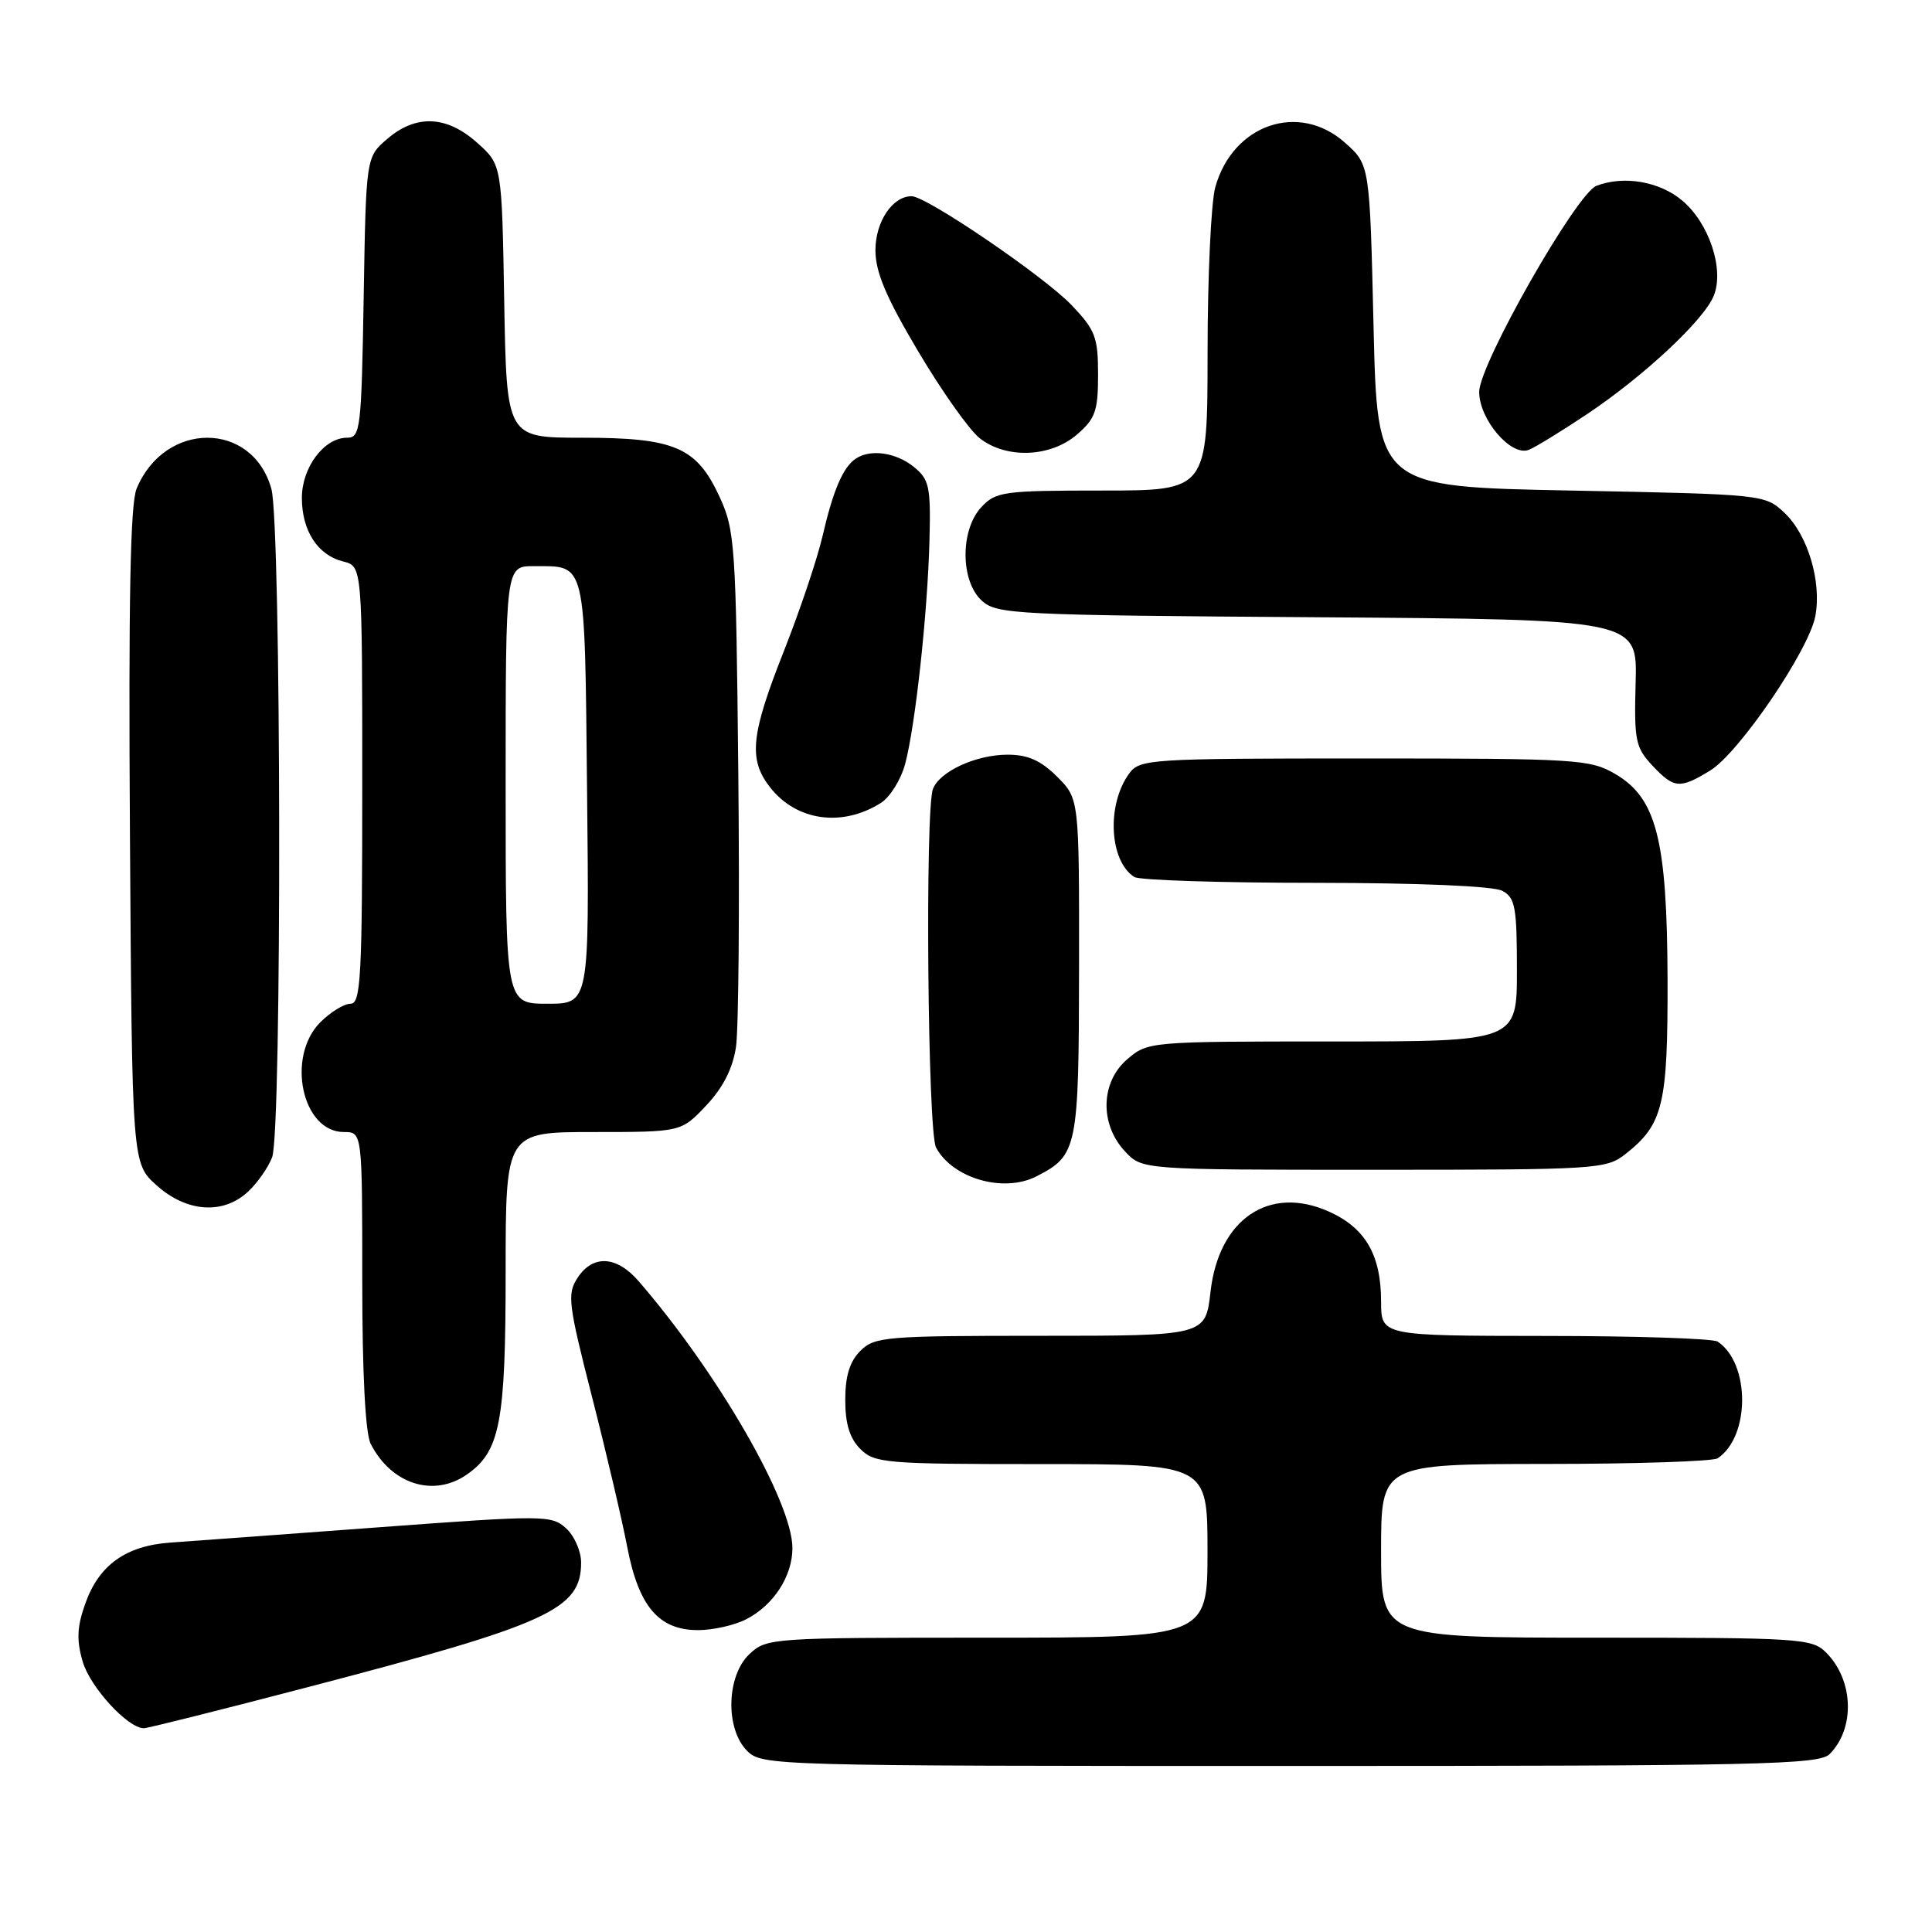 <?xml version="1.0" encoding="UTF-8" standalone="no"?>
<!DOCTYPE svg PUBLIC "-//W3C//DTD SVG 1.1//EN" "http://www.w3.org/Graphics/SVG/1.1/DTD/svg11.dtd" >
<svg xmlns="http://www.w3.org/2000/svg" xmlns:xlink="http://www.w3.org/1999/xlink" version="1.1" viewBox="0 0 256 256">
 <g >
 <path fill="currentColor"
d=" M 242.43 232.43 C 245.84 229.02 245.62 222.62 241.97 218.97 C 240.10 217.10 238.54 217.00 211.50 217.00 C 183.00 217.00 183.00 217.00 183.00 205.50 C 183.00 194.00 183.00 194.00 204.75 193.98 C 216.71 193.98 227.00 193.64 227.60 193.23 C 231.92 190.35 231.92 180.65 227.60 177.77 C 227.00 177.36 216.71 177.02 204.75 177.02 C 183.00 177.00 183.00 177.00 183.00 172.45 C 183.00 166.31 180.93 162.72 176.13 160.56 C 168.20 156.98 161.50 161.50 160.40 171.16 C 159.74 177.00 159.74 177.00 137.87 177.00 C 117.33 177.00 115.88 177.12 114.00 179.00 C 112.59 180.41 112.00 182.33 112.00 185.50 C 112.00 188.67 112.59 190.59 114.00 192.00 C 115.88 193.88 117.33 194.00 138.00 194.00 C 160.00 194.00 160.00 194.00 160.00 205.50 C 160.00 217.00 160.00 217.00 130.81 217.00 C 102.23 217.00 101.58 217.04 99.31 219.17 C 96.25 222.05 96.08 229.08 99.00 232.00 C 100.96 233.96 102.33 234.00 170.93 234.00 C 233.14 234.00 241.03 233.83 242.43 232.43 Z  M 40.81 223.55 C 72.76 215.20 77.00 213.26 77.00 207.04 C 77.00 205.54 76.10 203.49 75.00 202.50 C 73.07 200.76 72.12 200.75 50.25 202.37 C 37.74 203.30 25.33 204.21 22.68 204.39 C 16.68 204.80 13.10 207.36 11.28 212.54 C 10.20 215.59 10.13 217.35 10.96 220.18 C 11.95 223.57 16.94 229.00 19.06 229.00 C 19.56 229.00 29.34 226.55 40.81 223.55 Z  M 98.90 214.55 C 102.52 212.68 105.00 208.84 105.00 205.13 C 105.00 199.03 95.12 181.89 84.61 169.75 C 81.70 166.39 78.56 166.22 76.53 169.32 C 75.13 171.45 75.29 172.74 78.44 185.07 C 80.33 192.46 82.43 201.41 83.11 204.97 C 84.62 212.86 87.29 216.00 92.50 216.00 C 94.48 216.00 97.36 215.35 98.90 214.55 Z  M 61.88 195.37 C 66.27 192.30 67.00 188.47 67.00 168.53 C 67.00 150.00 67.00 150.00 78.63 150.00 C 90.26 150.00 90.26 150.00 93.57 146.49 C 95.80 144.13 97.09 141.60 97.52 138.74 C 97.87 136.41 98.01 120.10 97.83 102.50 C 97.52 72.18 97.39 70.25 95.34 65.82 C 92.30 59.24 89.41 58.00 77.11 58.00 C 67.13 58.00 67.13 58.00 66.81 39.92 C 66.50 21.83 66.50 21.83 63.23 18.92 C 59.19 15.30 55.12 15.13 51.31 18.41 C 48.50 20.82 48.50 20.82 48.19 39.41 C 47.89 56.90 47.76 58.00 45.98 58.00 C 42.95 58.00 40.00 61.93 40.00 65.97 C 40.00 70.33 42.09 73.56 45.48 74.40 C 48.00 75.04 48.00 75.04 48.00 104.02 C 48.00 129.49 47.81 133.00 46.45 133.00 C 45.60 133.00 43.80 134.10 42.45 135.45 C 37.89 140.02 40.02 150.00 45.56 150.00 C 48.00 150.00 48.00 150.00 48.00 169.57 C 48.00 182.01 48.41 189.93 49.12 191.32 C 51.86 196.68 57.47 198.46 61.88 195.37 Z  M 32.87 157.90 C 34.11 156.75 35.54 154.70 36.06 153.34 C 37.37 149.90 37.27 69.53 35.96 64.78 C 33.45 55.76 21.84 55.74 18.10 64.75 C 17.26 66.78 17.02 79.57 17.22 110.87 C 17.50 154.17 17.50 154.17 20.77 157.08 C 24.75 160.64 29.58 160.97 32.87 157.90 Z  M 137.32 155.88 C 142.78 153.09 142.95 152.24 142.98 128.17 C 143.00 105.85 143.00 105.85 140.08 102.92 C 137.92 100.77 136.20 100.00 133.53 100.00 C 129.33 100.00 124.52 102.21 123.62 104.54 C 122.56 107.32 122.92 149.98 124.03 152.05 C 126.22 156.15 132.98 158.10 137.32 155.88 Z  M 215.39 152.91 C 220.38 148.98 221.00 146.40 220.96 129.80 C 220.90 111.24 219.50 105.74 214.00 102.54 C 210.69 100.61 208.88 100.50 180.79 100.50 C 152.24 100.50 151.03 100.58 149.62 102.50 C 146.61 106.61 146.98 114.10 150.31 116.21 C 150.97 116.63 161.77 116.98 174.32 116.98 C 188.10 116.99 197.90 117.41 199.07 118.04 C 200.77 118.95 201.00 120.20 201.00 128.54 C 201.00 138.00 201.00 138.00 176.56 138.00 C 152.28 138.00 152.09 138.02 149.35 140.37 C 145.82 143.41 145.70 148.98 149.08 152.58 C 151.35 155.00 151.35 155.00 182.04 155.00 C 211.65 155.00 212.82 154.93 215.39 152.91 Z  M 116.71 106.40 C 117.93 105.63 119.37 103.32 119.93 101.25 C 121.29 96.18 122.91 81.26 123.16 71.60 C 123.34 64.45 123.14 63.53 121.07 61.85 C 118.71 59.95 115.34 59.47 113.40 60.77 C 111.71 61.89 110.39 64.97 109.00 71.00 C 108.30 74.03 105.99 80.90 103.87 86.27 C 99.47 97.39 99.14 100.64 102.06 104.35 C 105.55 108.79 111.58 109.63 116.71 106.40 Z  M 226.61 102.10 C 230.43 99.76 239.69 86.17 240.54 81.64 C 241.40 77.07 239.54 70.85 236.43 67.93 C 233.86 65.52 233.68 65.50 208.17 65.00 C 182.50 64.50 182.50 64.50 182.00 43.17 C 181.50 21.83 181.50 21.83 178.23 18.92 C 172.12 13.46 163.35 16.47 161.03 24.81 C 160.47 26.84 160.01 36.71 160.01 46.75 C 160.00 65.00 160.00 65.00 146.04 65.00 C 132.96 65.00 131.95 65.14 130.04 67.19 C 127.21 70.22 127.25 77.01 130.10 79.60 C 132.09 81.40 134.54 81.52 174.58 81.79 C 216.96 82.08 216.96 82.08 216.73 90.45 C 216.52 98.09 216.71 99.04 218.92 101.41 C 221.82 104.50 222.56 104.57 226.61 102.10 Z  M 142.69 57.59 C 145.14 55.48 145.50 54.46 145.50 49.64 C 145.50 44.69 145.14 43.73 142.00 40.44 C 138.35 36.61 122.77 26.00 120.79 26.00 C 118.26 26.00 116.00 29.37 116.00 33.16 C 116.00 36.06 117.41 39.39 121.67 46.57 C 124.79 51.82 128.45 57.00 129.81 58.06 C 133.32 60.83 139.18 60.61 142.69 57.59 Z  M 210.27 54.89 C 217.82 49.85 225.85 42.35 227.10 39.15 C 228.48 35.63 226.46 29.56 222.90 26.57 C 219.89 24.04 215.17 23.23 211.54 24.62 C 208.88 25.64 196.00 48.28 196.00 51.93 C 196.00 55.58 200.22 60.52 202.56 59.61 C 203.38 59.30 206.84 57.18 210.27 54.89 Z  M 67.00 104.00 C 67.00 75.00 67.00 75.00 70.75 75.02 C 77.74 75.04 77.47 73.89 77.79 104.96 C 78.09 133.00 78.09 133.00 72.54 133.00 C 67.00 133.00 67.00 133.00 67.00 104.00 Z "/>
</g>
</svg>